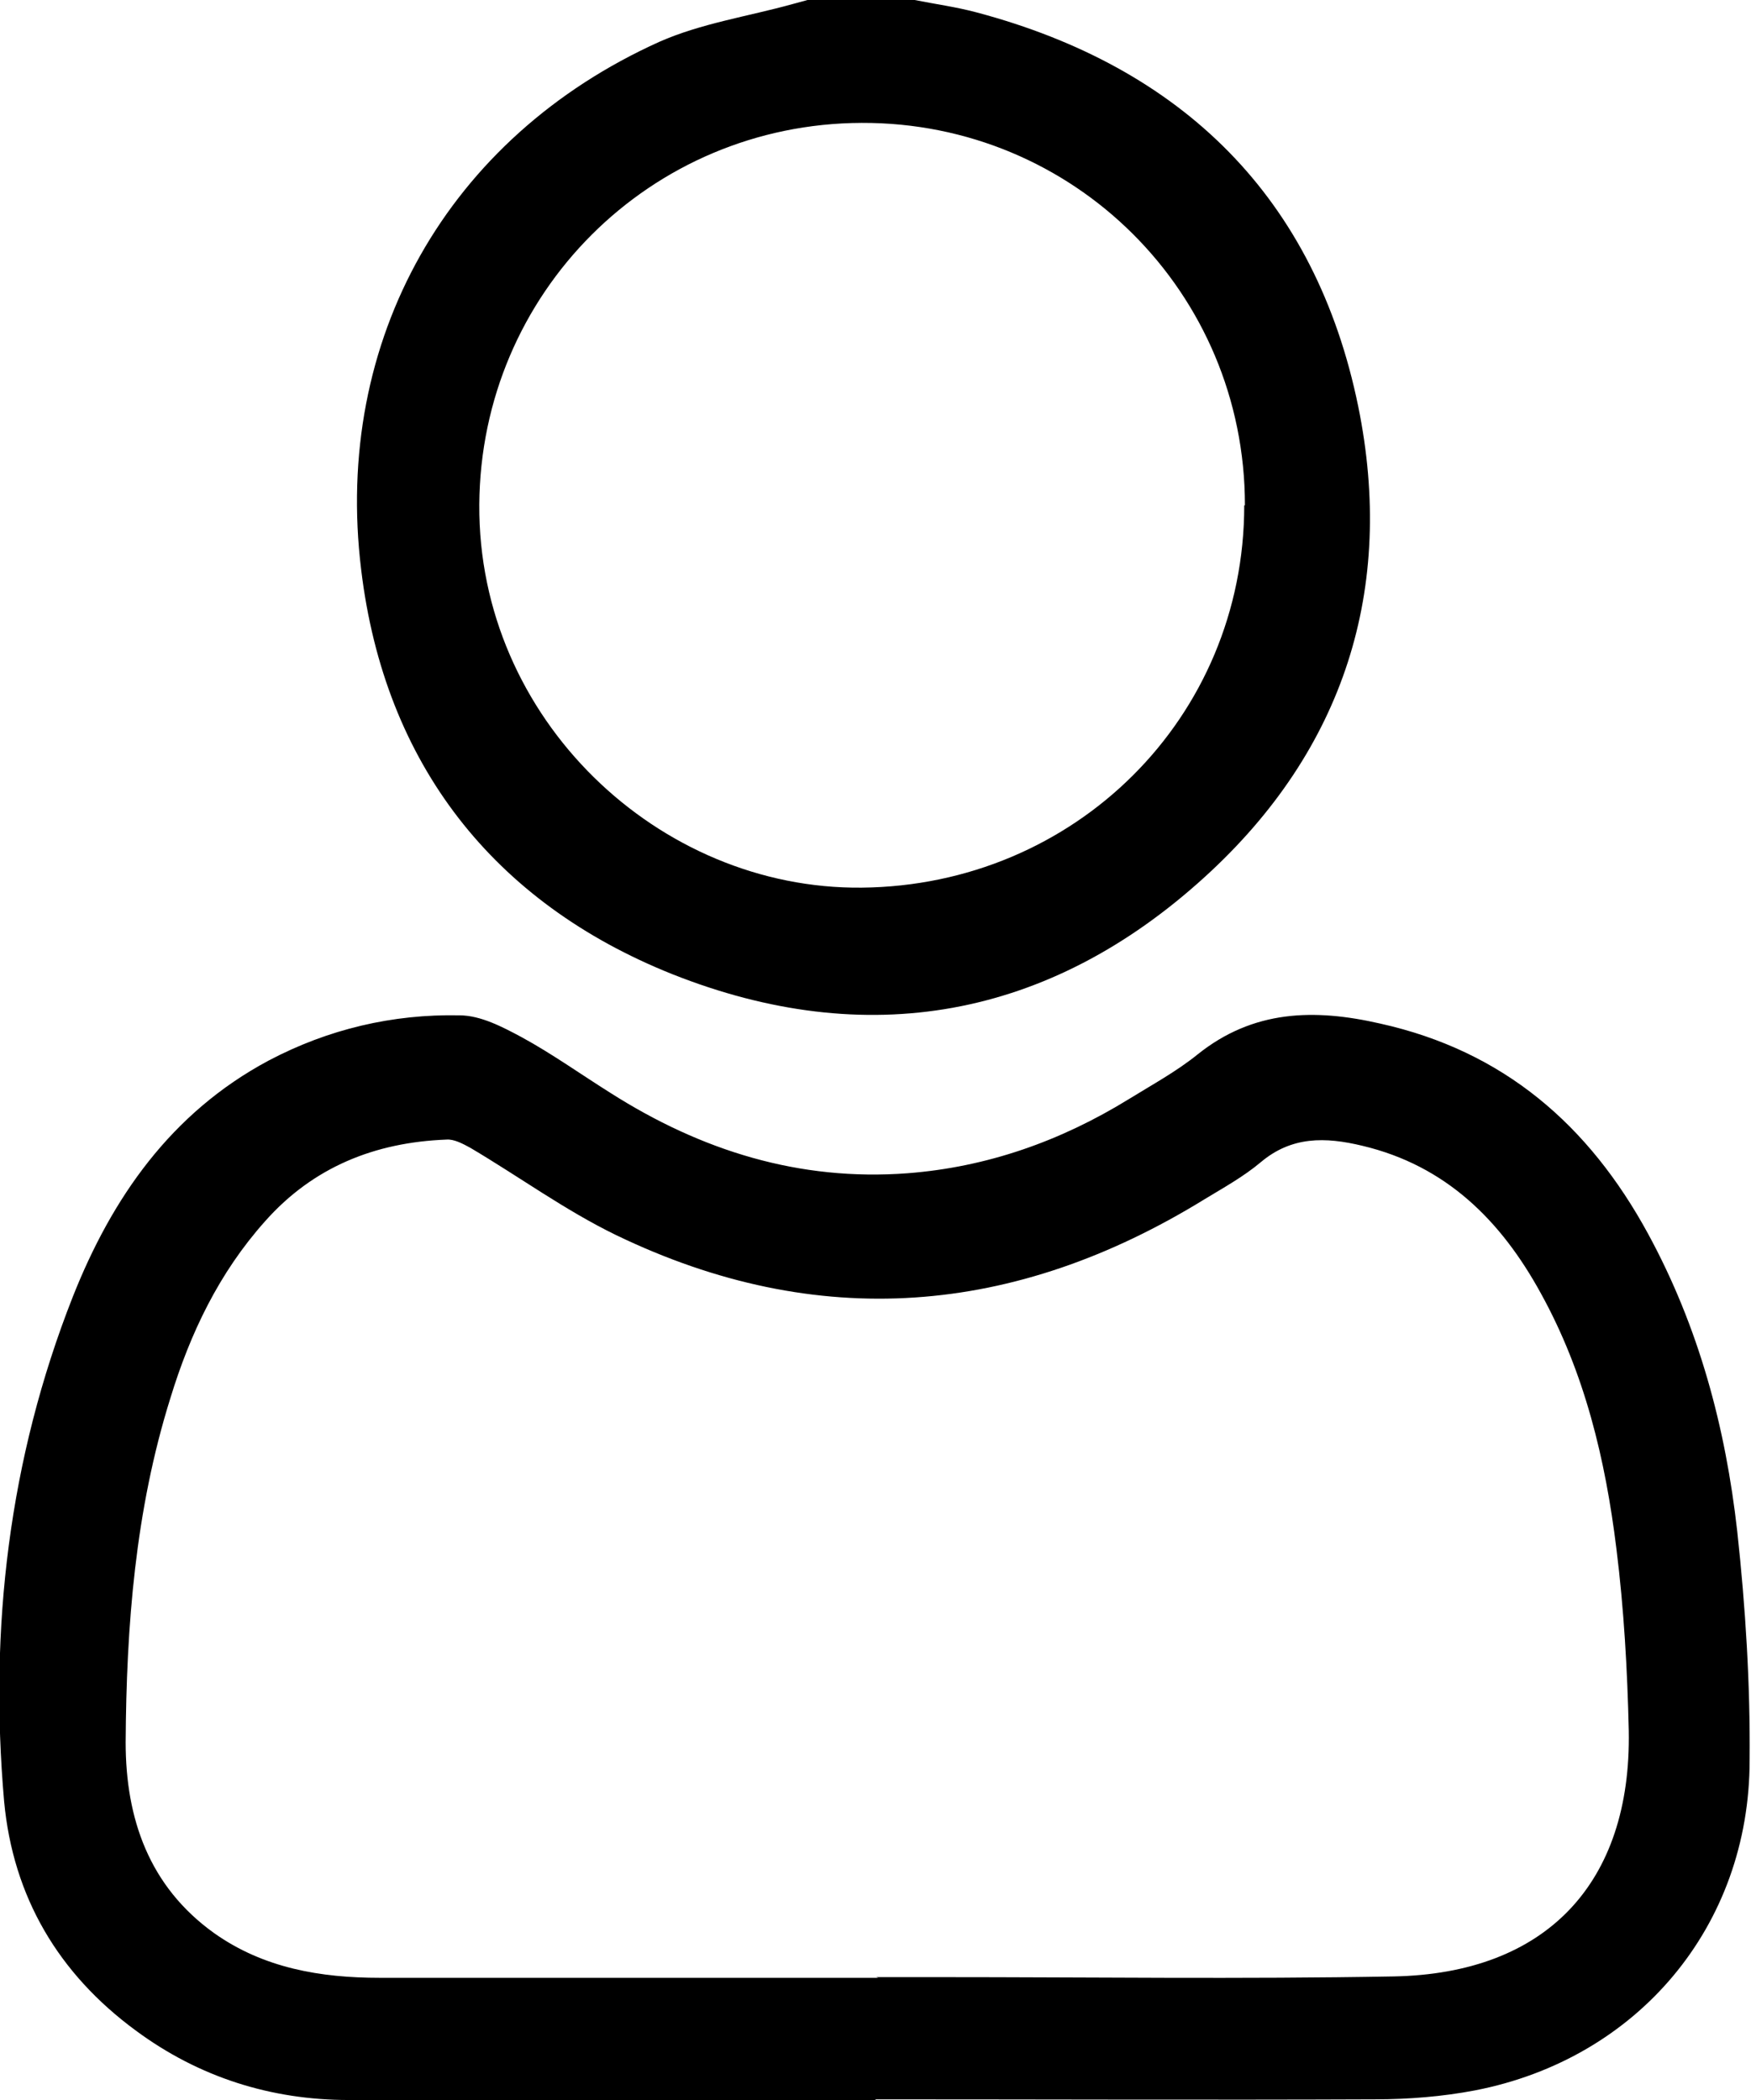 <?xml version="1.0" encoding="UTF-8"?>
<svg id="Layer_2" data-name="Layer 2" xmlns="http://www.w3.org/2000/svg" viewBox="0 0 25.5 30.59">
  <g id="Layer_1-2" data-name="Layer 1">
    <g>
      <path d="M13.32,0c.3,.06,.6,.1,.9,.18,3.01,.8,4.94,2.71,5.56,5.74,.54,2.65-.2,5-2.23,6.85-2.28,2.08-4.94,2.54-7.76,1.42-2.6-1.04-4.19-3.06-4.53-5.89-.41-3.35,1.26-6.3,4.34-7.69,.61-.27,1.29-.37,1.94-.55,.07-.02,.15-.04,.22-.06,.52,0,1.04,0,1.55,0Zm4.81,7.36c0-3.1-2.49-5.58-5.58-5.57-3.08,.01-5.55,2.48-5.57,5.56-.02,3.12,2.61,5.61,5.57,5.58,3.1-.03,5.57-2.47,5.57-5.57Z"/>
      <path d="M12.76,30.59c-2.56,0-5.12,.01-7.68,0-1.13,0-2.18-.33-3.1-1.01-1.13-.83-1.79-1.95-1.92-3.34-.22-2.52,.07-4.99,1-7.35,.57-1.44,1.43-2.68,2.85-3.44,.87-.46,1.81-.68,2.78-.66,.31,0,.63,.17,.91,.32,.44,.24,.86,.54,1.29,.81,1.32,.84,2.75,1.29,4.33,1.17,1.16-.09,2.23-.47,3.22-1.08,.34-.21,.69-.4,1-.65,.81-.65,1.7-.67,2.66-.45,1.8,.4,3.04,1.48,3.9,3.06,.74,1.36,1.13,2.82,1.3,4.34,.12,1.1,.19,2.22,.18,3.33,0,2.42-1.63,4.35-4,4.81-.47,.09-.97,.13-1.45,.13-2.43,.01-4.86,0-7.29,0h0Zm0-1.79c.3,0,.6,0,.9,0,2.21,0,4.42,.03,6.63-.01,2.23-.04,3.47-1.36,3.43-3.58-.02-.88-.07-1.77-.18-2.65-.16-1.3-.46-2.56-1.1-3.72-.58-1.06-1.38-1.86-2.6-2.15-.54-.13-1.03-.14-1.48,.24-.25,.21-.54,.37-.82,.54-2.76,1.7-5.63,1.94-8.57,.52-.74-.36-1.41-.85-2.12-1.27-.11-.06-.24-.13-.35-.12-1.04,.04-1.94,.4-2.64,1.19-.67,.75-1.09,1.63-1.38,2.58-.51,1.63-.64,3.31-.65,5.01,0,1.11,.34,2.1,1.29,2.78,.72,.51,1.55,.65,2.41,.65,2.42,0,4.84,0,7.26,0Z"/>
    </g>
  </g>
</svg>